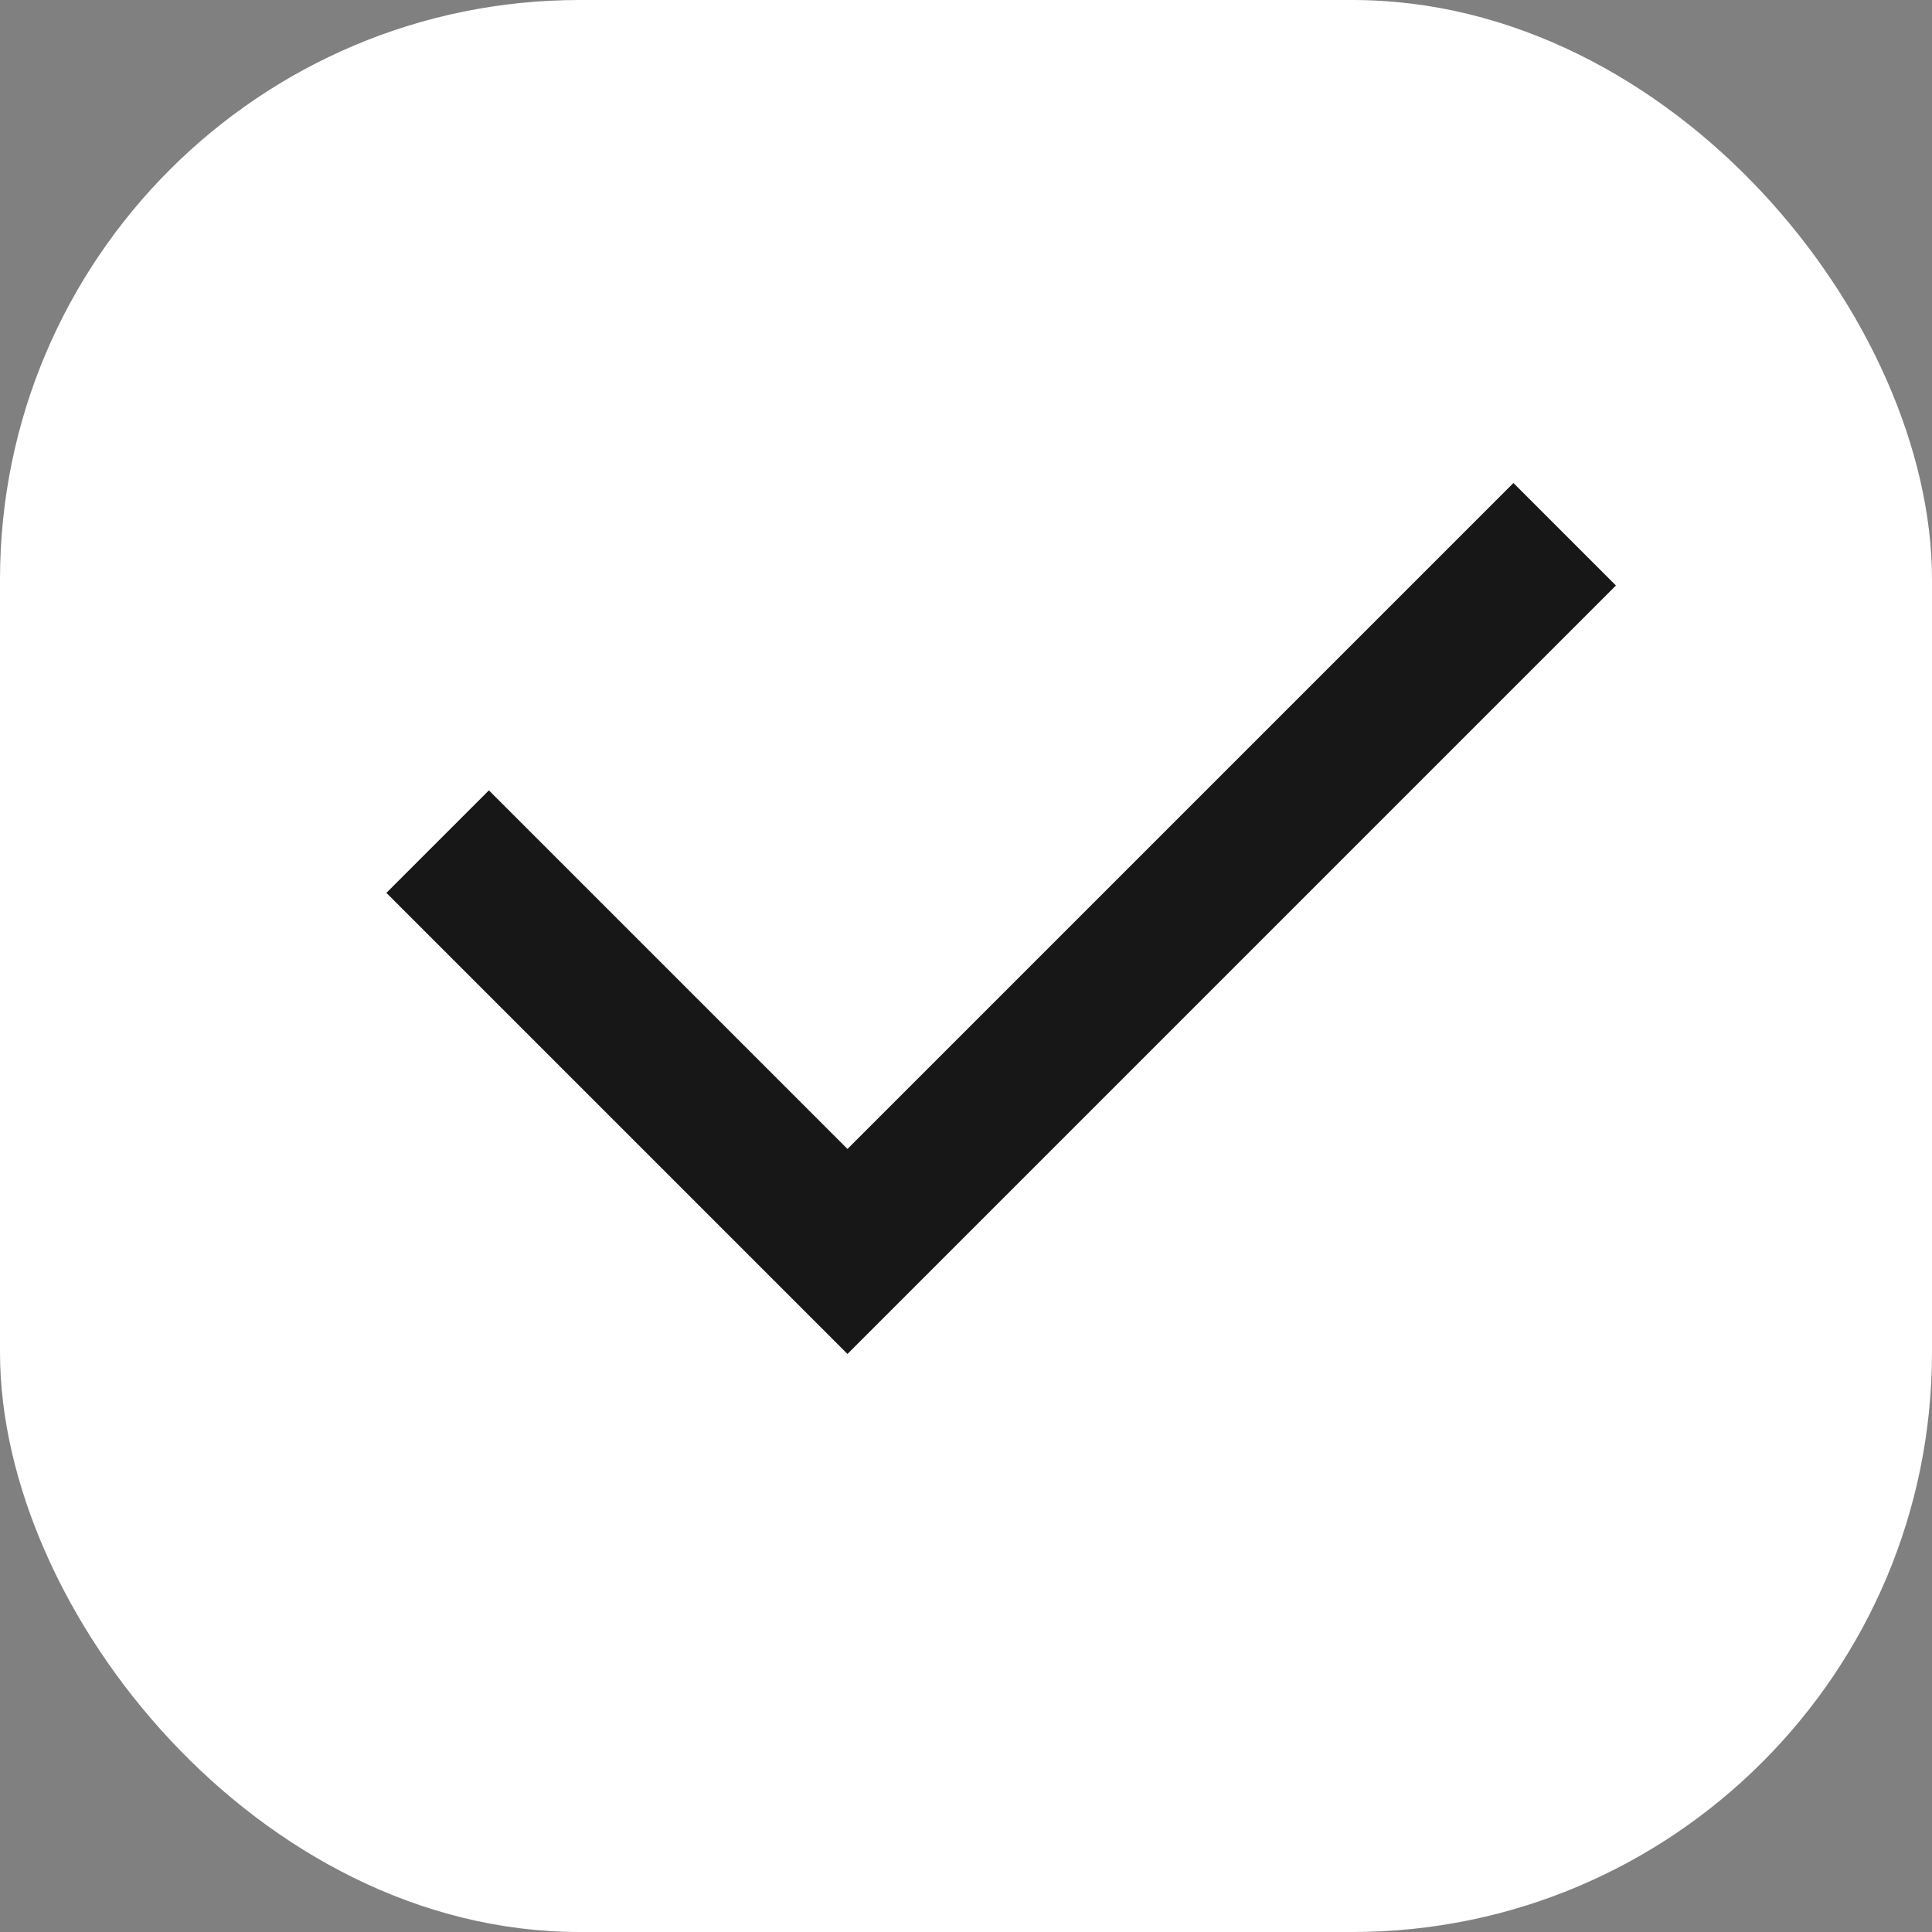 <svg xmlns="http://www.w3.org/2000/svg" width="20" height="20" viewBox="0 0 20 20" fill="none">
  <rect x="0" y="0" width="20" height="20" fill="#808080" stroke="none"/>
  <rect width="20" height="20" rx="6" fill="white"/>
  <path d="M8.773 11.894L15.667 5L16.728 6.061L8.773 14.016L4 9.243L5.061 8.182L8.773 11.894Z" fill="#171717"/>
</svg>